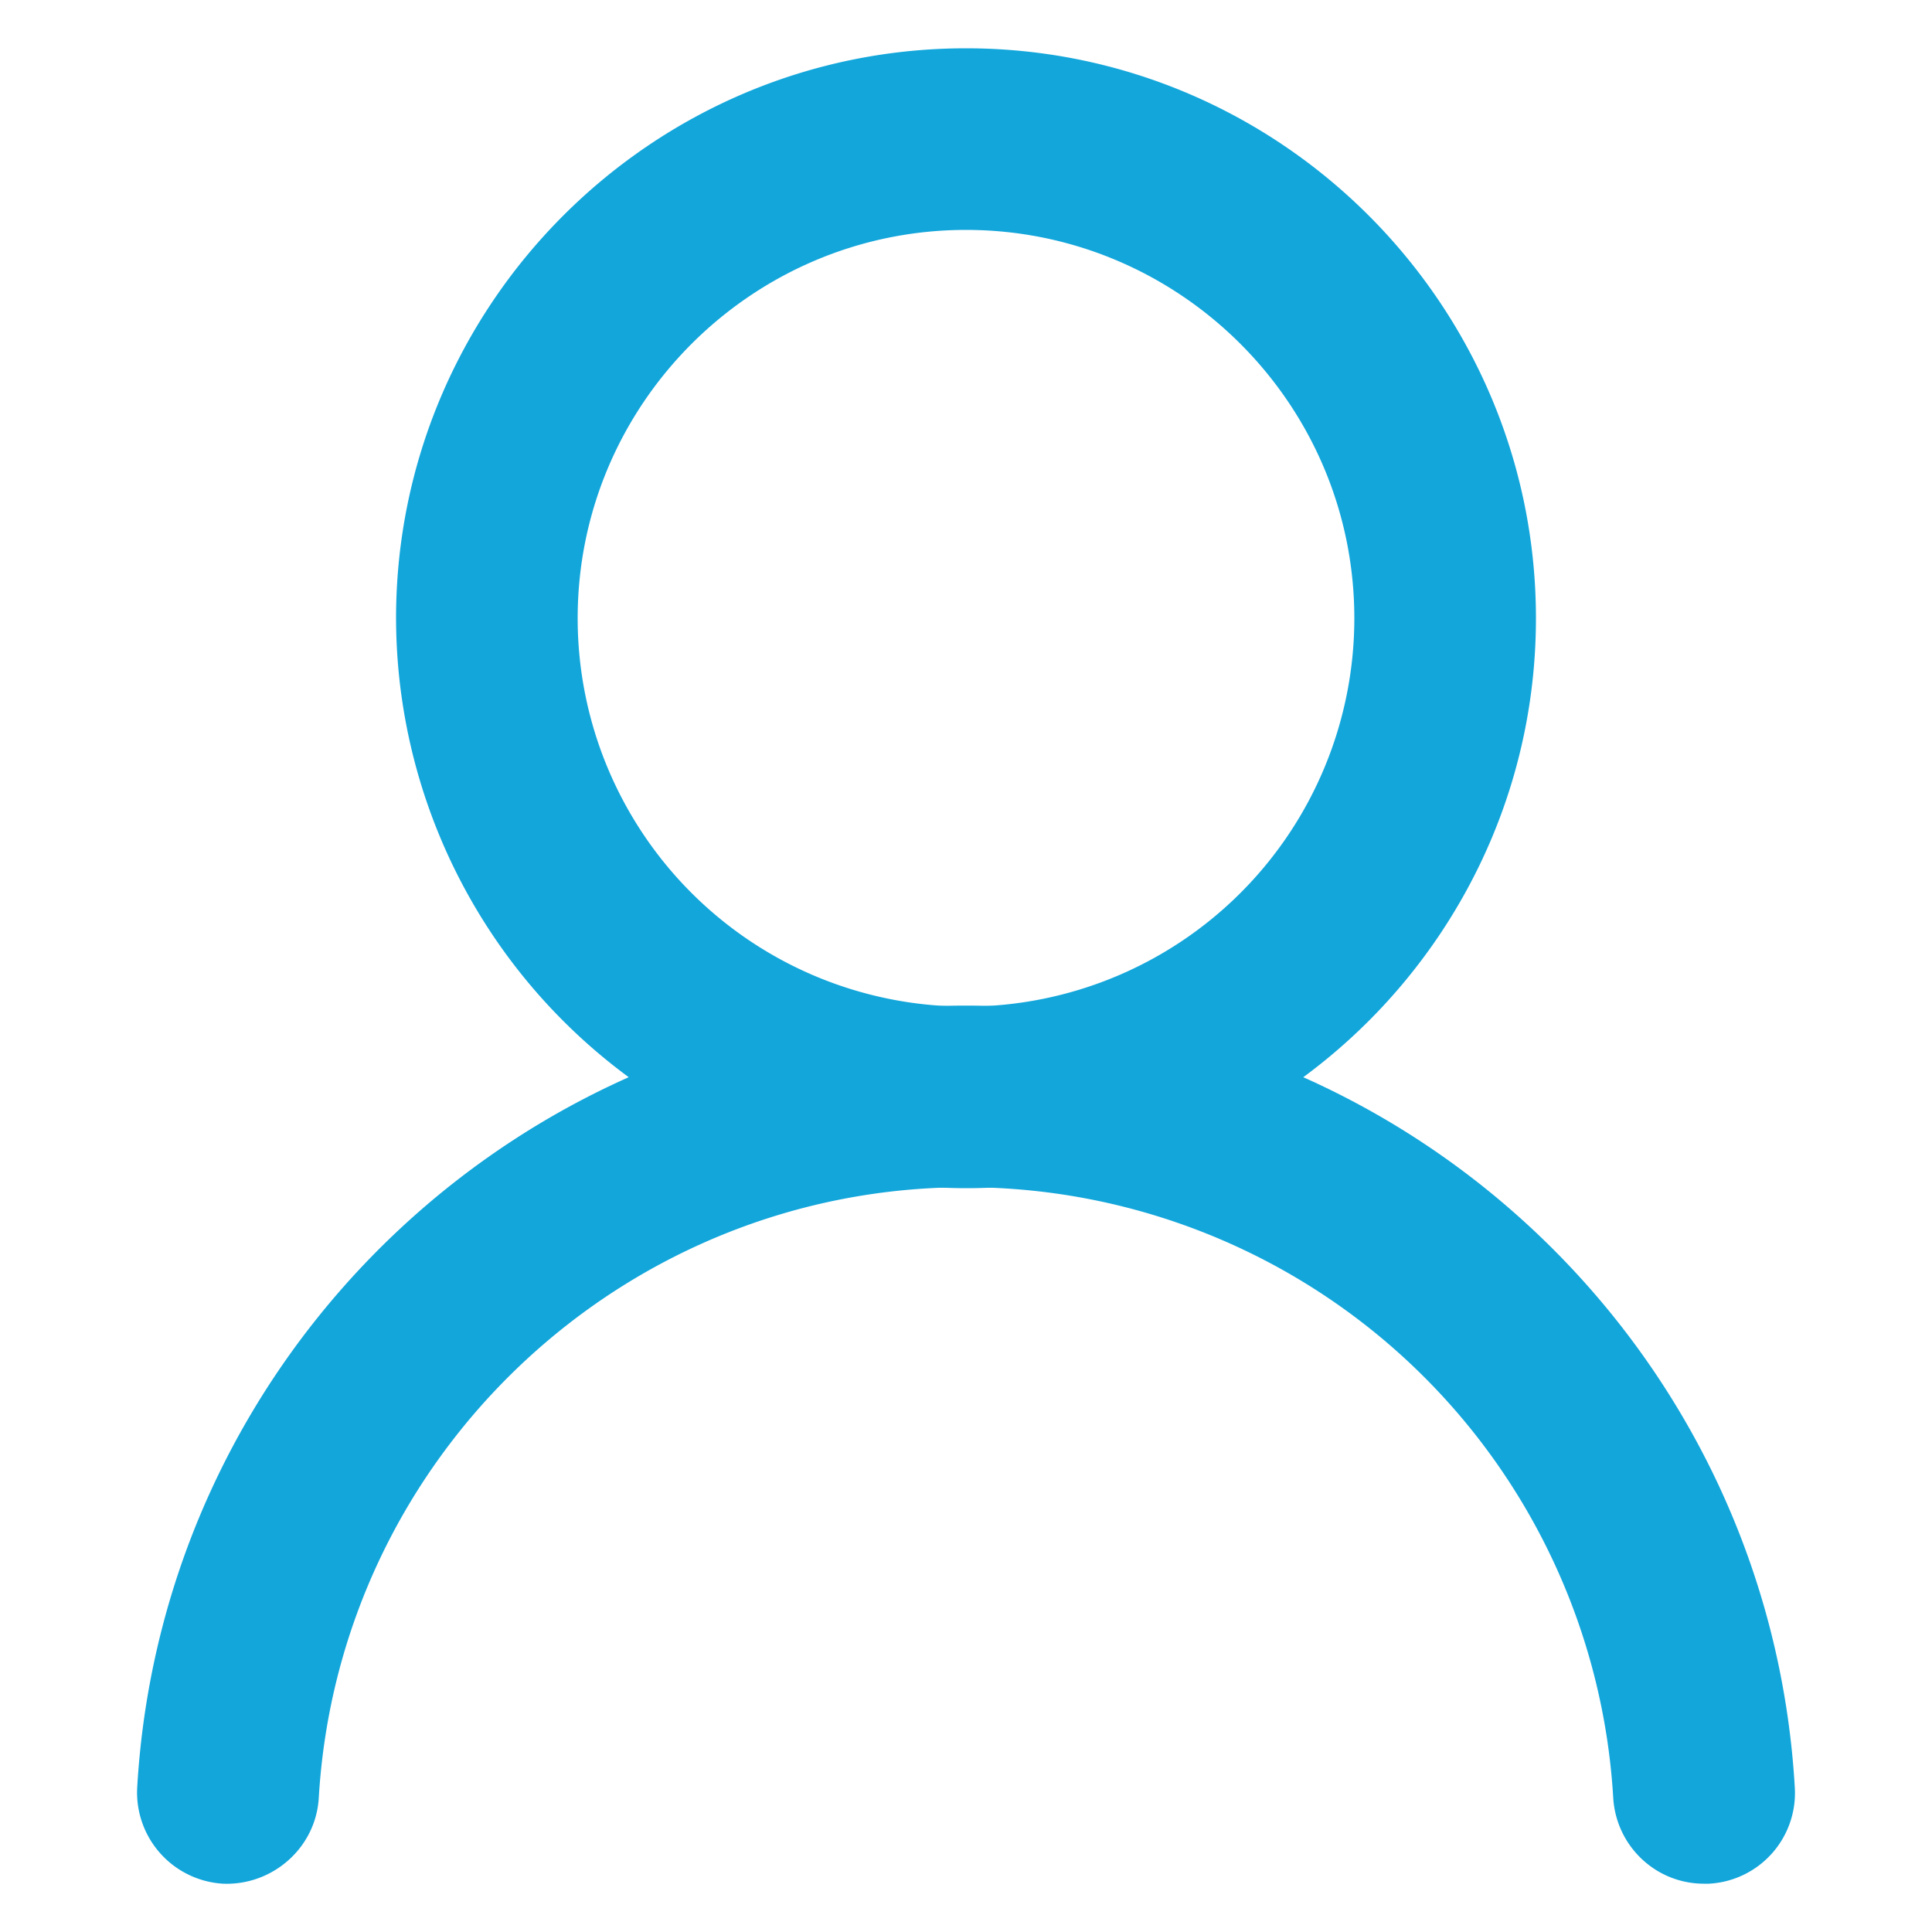<?xml version="1.0" standalone="no"?><!DOCTYPE svg PUBLIC "-//W3C//DTD SVG 1.1//EN" "http://www.w3.org/Graphics/SVG/1.1/DTD/svg11.dtd"><svg t="1629022381434" class="icon" viewBox="0 0 1024 1024" version="1.1" xmlns="http://www.w3.org/2000/svg" p-id="2083" xmlns:xlink="http://www.w3.org/1999/xlink" width="200" height="200"><defs><style type="text/css"></style></defs><path d="M903.168 998.4c-25.6 0-46.592-19.968-48.128-45.568a343.808 343.808 0 0 0-343.04-323.584c-181.76 0-332.288 142.336-343.04 323.584-1.536 26.624-24.576 46.592-50.688 45.568a48.435 48.435 0 0 1-45.568-50.688c13.312-232.448 206.336-414.72 439.296-414.72s425.984 182.272 439.296 414.72a48.128 48.128 0 0 1-45.568 50.688h-2.56z" fill="#12a6db" p-id="2084"></path><path d="M512 629.76a302.592 302.592 0 0 1-302.08-302.08C209.92 161.28 345.6 25.6 512 25.6c166.4 0 302.08 135.68 302.08 302.08 0 166.4-135.68 302.08-302.08 302.08z m0-507.904c-113.152 0-205.824 92.16-205.824 205.824a205.824 205.824 0 0 0 411.648 0c0-113.664-92.672-205.824-205.824-205.824z" fill="#12a6db" p-id="2085"></path></svg>